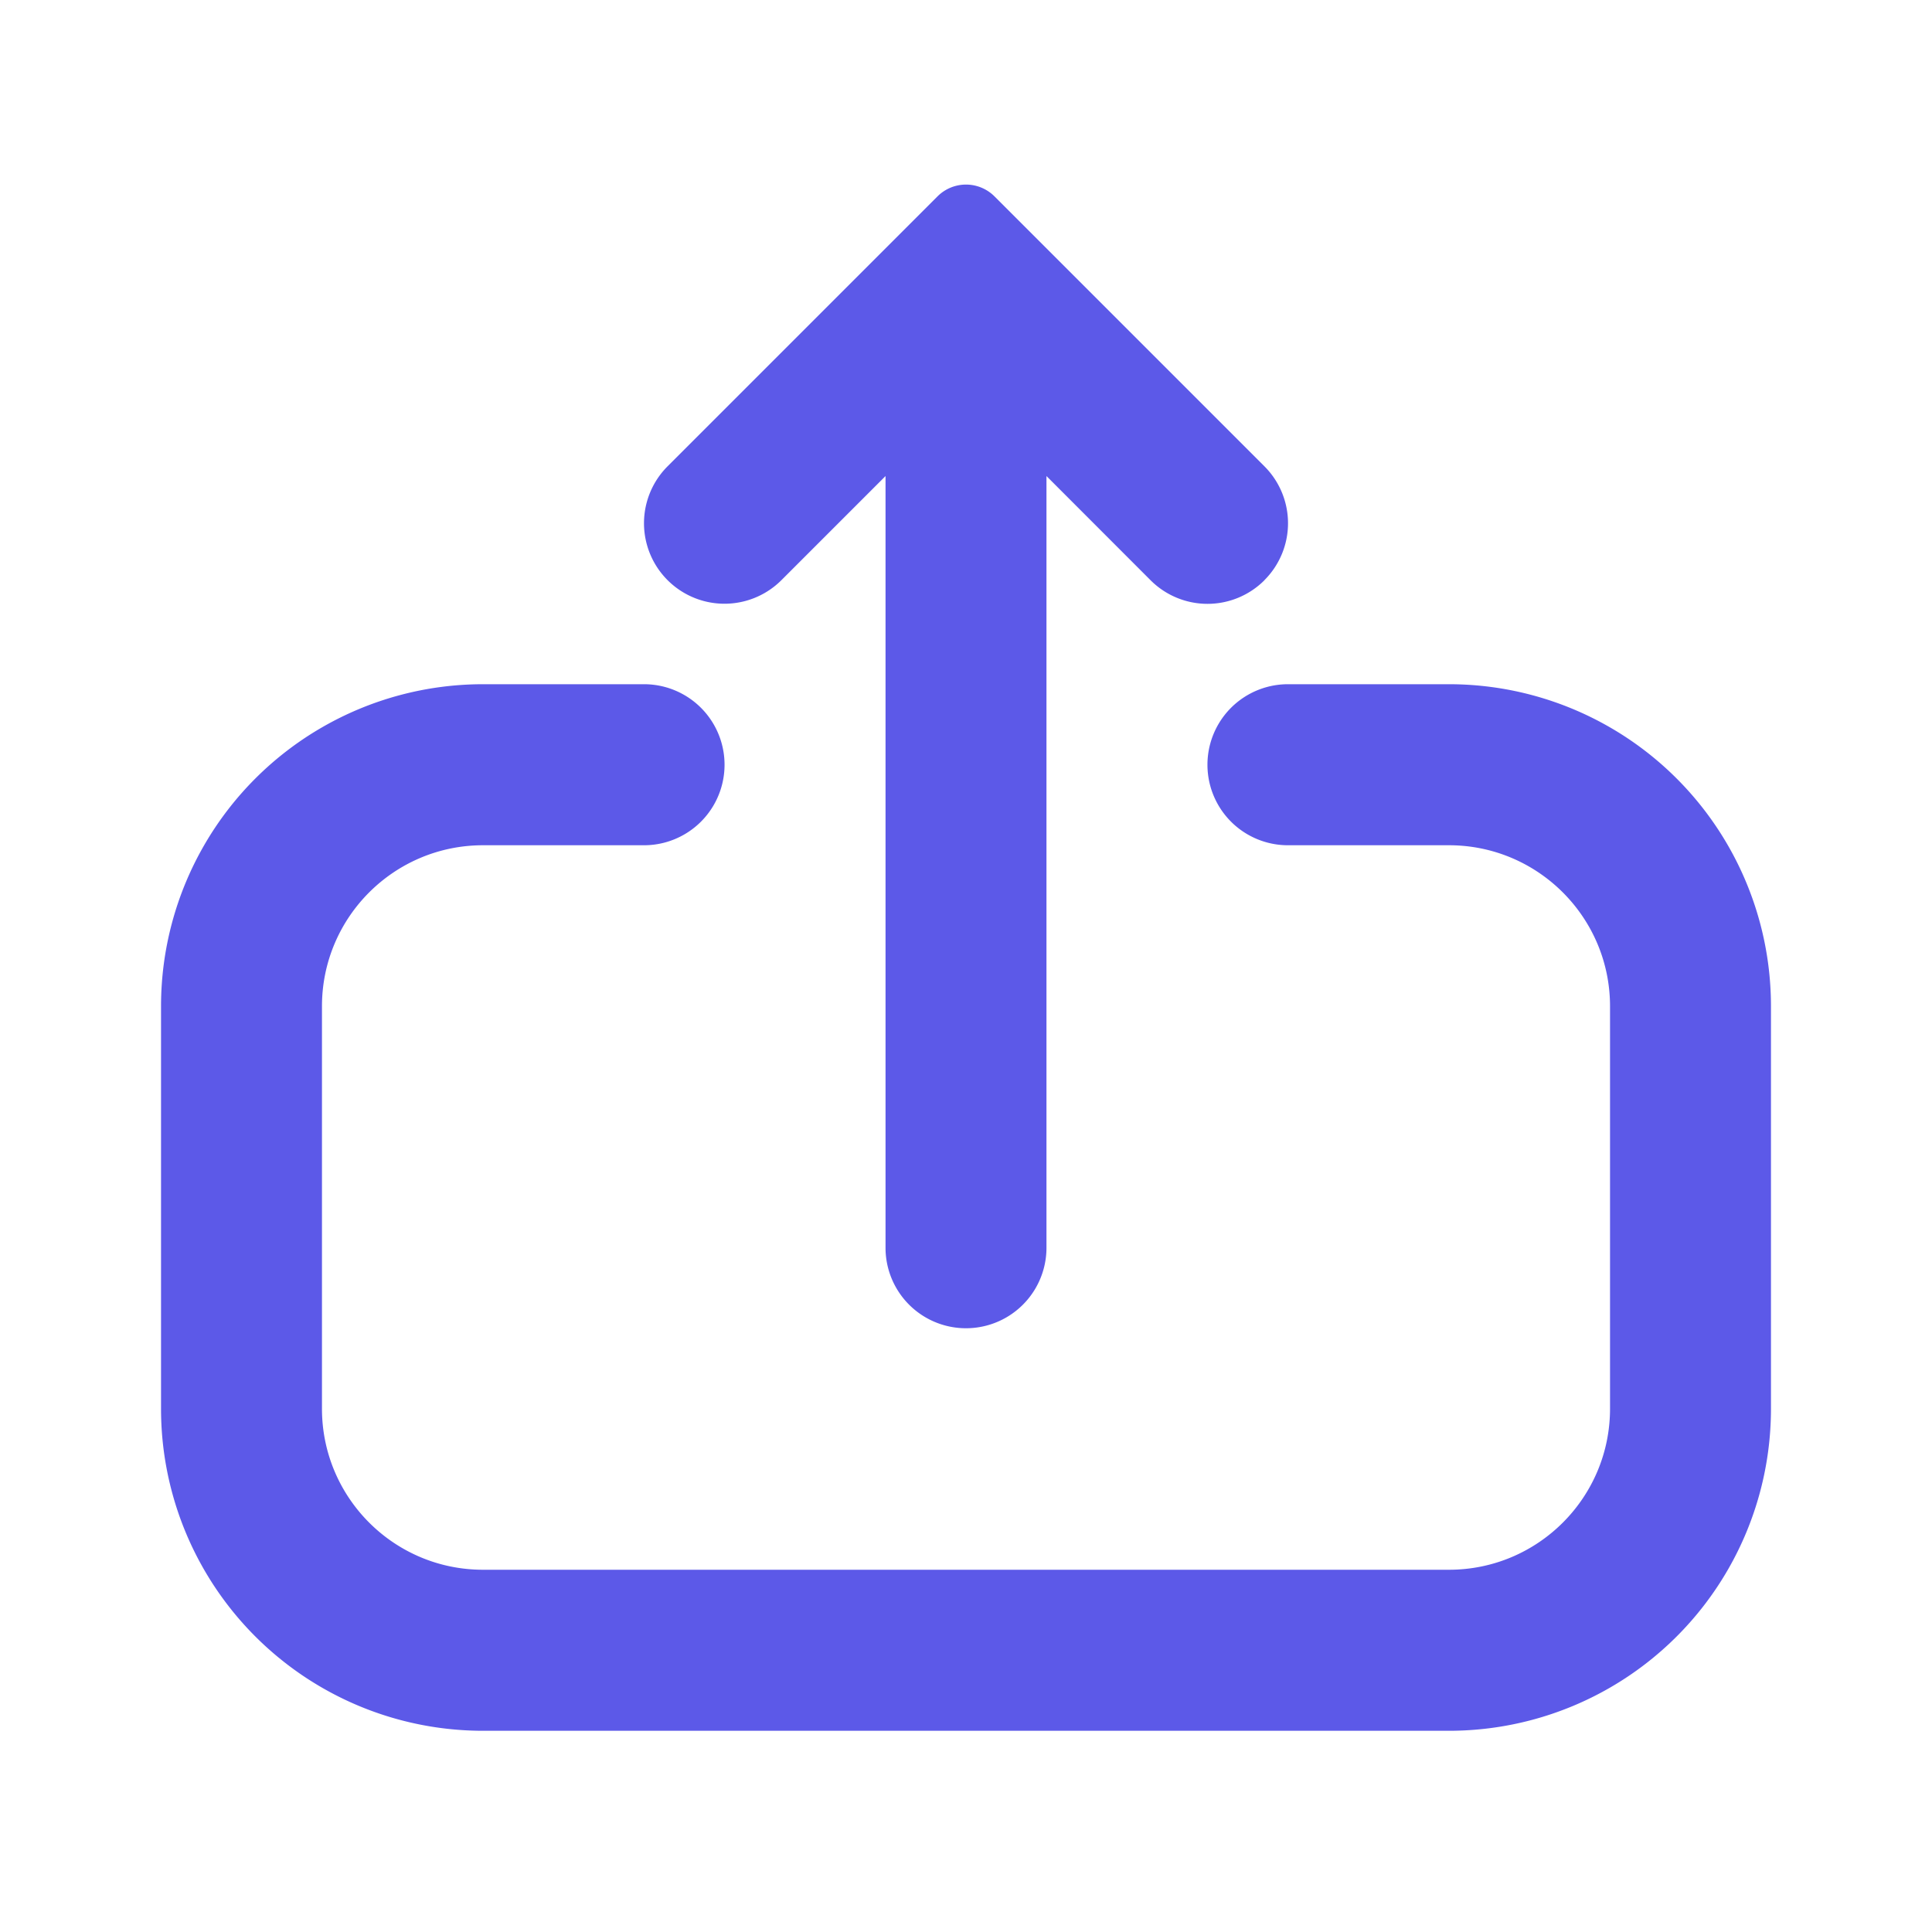 <svg width="20" height="20" fill="none" xmlns="http://www.w3.org/2000/svg"><path d="M13.09 6.006a.833.833 0 0 1-1.18 0l-1.077-1.078v7.989a.833.833 0 0 1-1.666 0V4.928L8.089 6.006a.833.833 0 0 1-1.178-1.179l2.794-2.794a.417.417 0 0 1 .59 0l2.794 2.794a.833.833 0 0 1 0 1.179Z" fill="#5C59E8"/><path d="M15 7.083a3.333 3.333 0 0 1 3.333 3.334v4.166A3.333 3.333 0 0 1 15 17.917H5a3.333 3.333 0 0 1-3.333-3.334v-4.166A3.333 3.333 0 0 1 5 7.083h1.667a.833.833 0 0 1 0 1.667H5c-.92 0-1.667.746-1.667 1.667v4.166c0 .92.746 1.667 1.667 1.667h10c.92 0 1.667-.746 1.667-1.667v-4.166c0-.92-.747-1.667-1.667-1.667h-1.667a.833.833 0 0 1 0-1.667H15Z" fill="#5C59E8"/></svg>